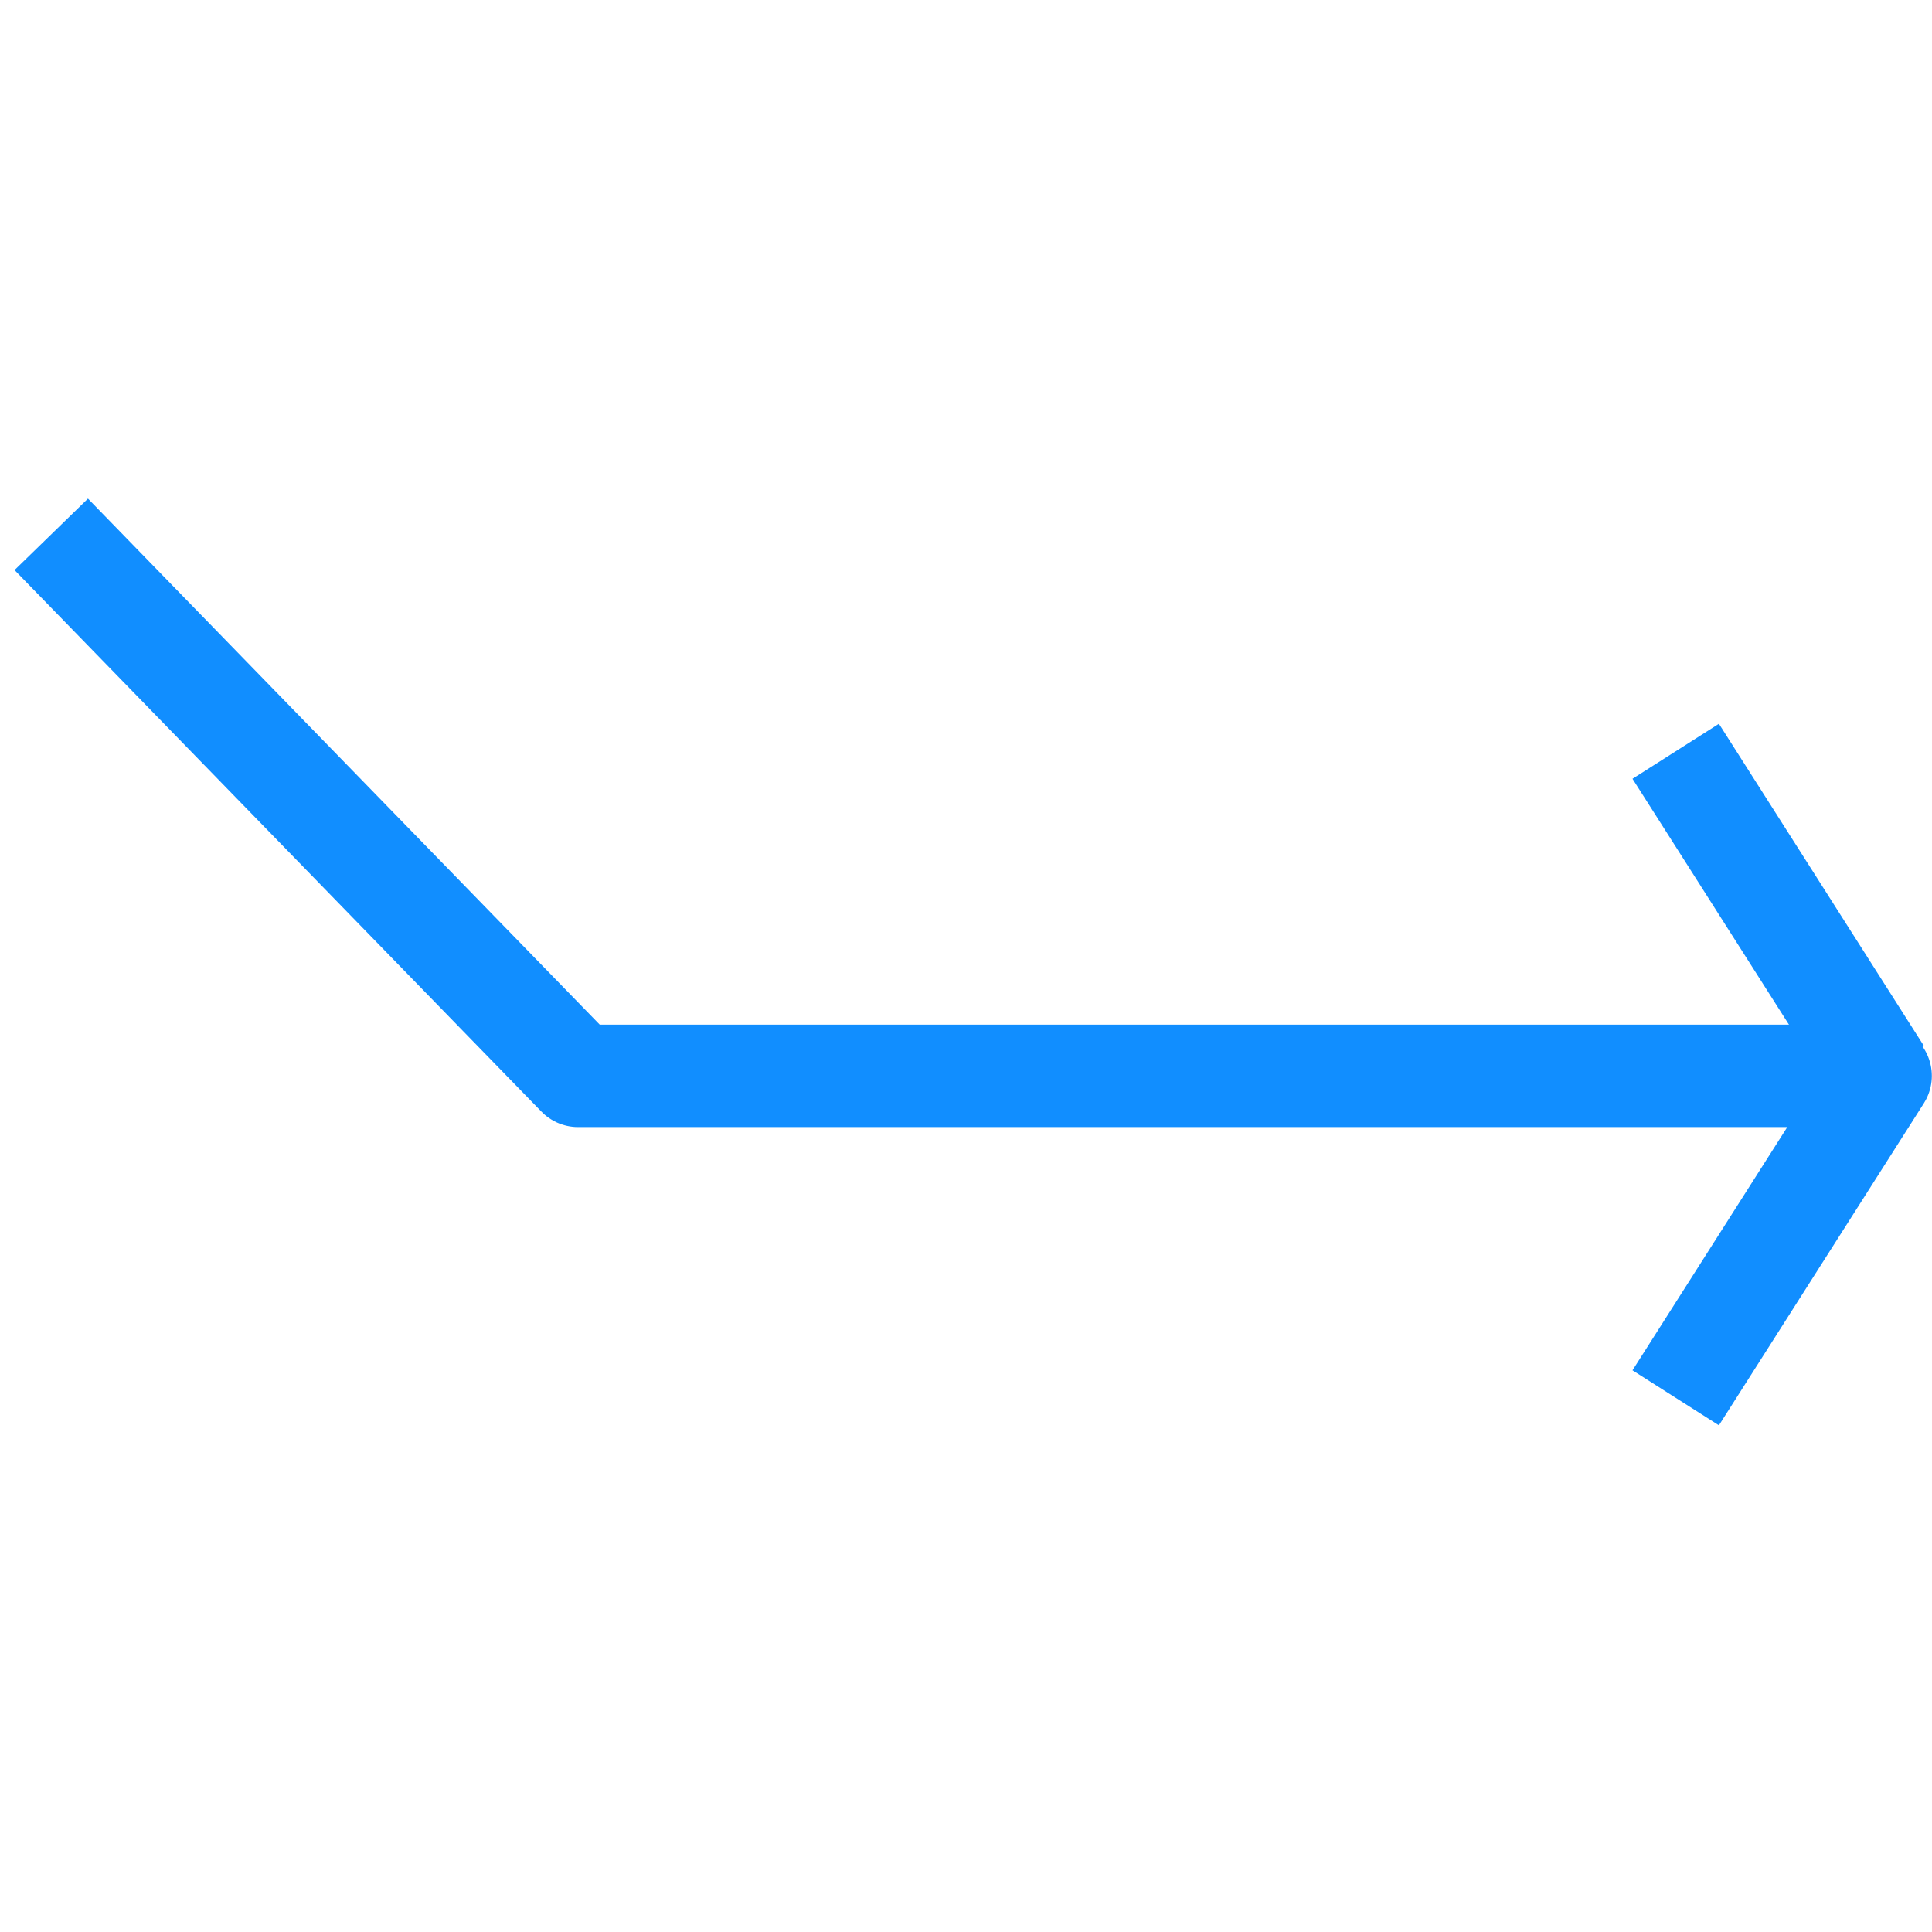 <svg xmlns="http://www.w3.org/2000/svg" xmlns:svg="http://www.w3.org/2000/svg" id="svg2985" width="64" height="64" version="1.1"><g id="layer1" transform="translate(0,16)"><g id="ed_symbol" transform="matrix(1.414,0,0,-1.414,-2.444,50.04)" style="stroke:#118eff;stroke-opacity:1"><path id="path2993" d="m 2.929,34.186 12.343,-12.686 30.514,0 -4.8,-7.543" style="fill:none;stroke:#118eff;stroke-width:2.4;stroke-linecap:butt;stroke-linejoin:round;stroke-miterlimit:4;stroke-opacity:1;stroke-dasharray:none"/><path style="fill:none;stroke:#118eff;stroke-width:2.4px;stroke-linecap:butt;stroke-linejoin:miter;stroke-opacity:1" id="path3094" d="m 45.786,21.561 -4.8,7.543"/></g></g></svg>